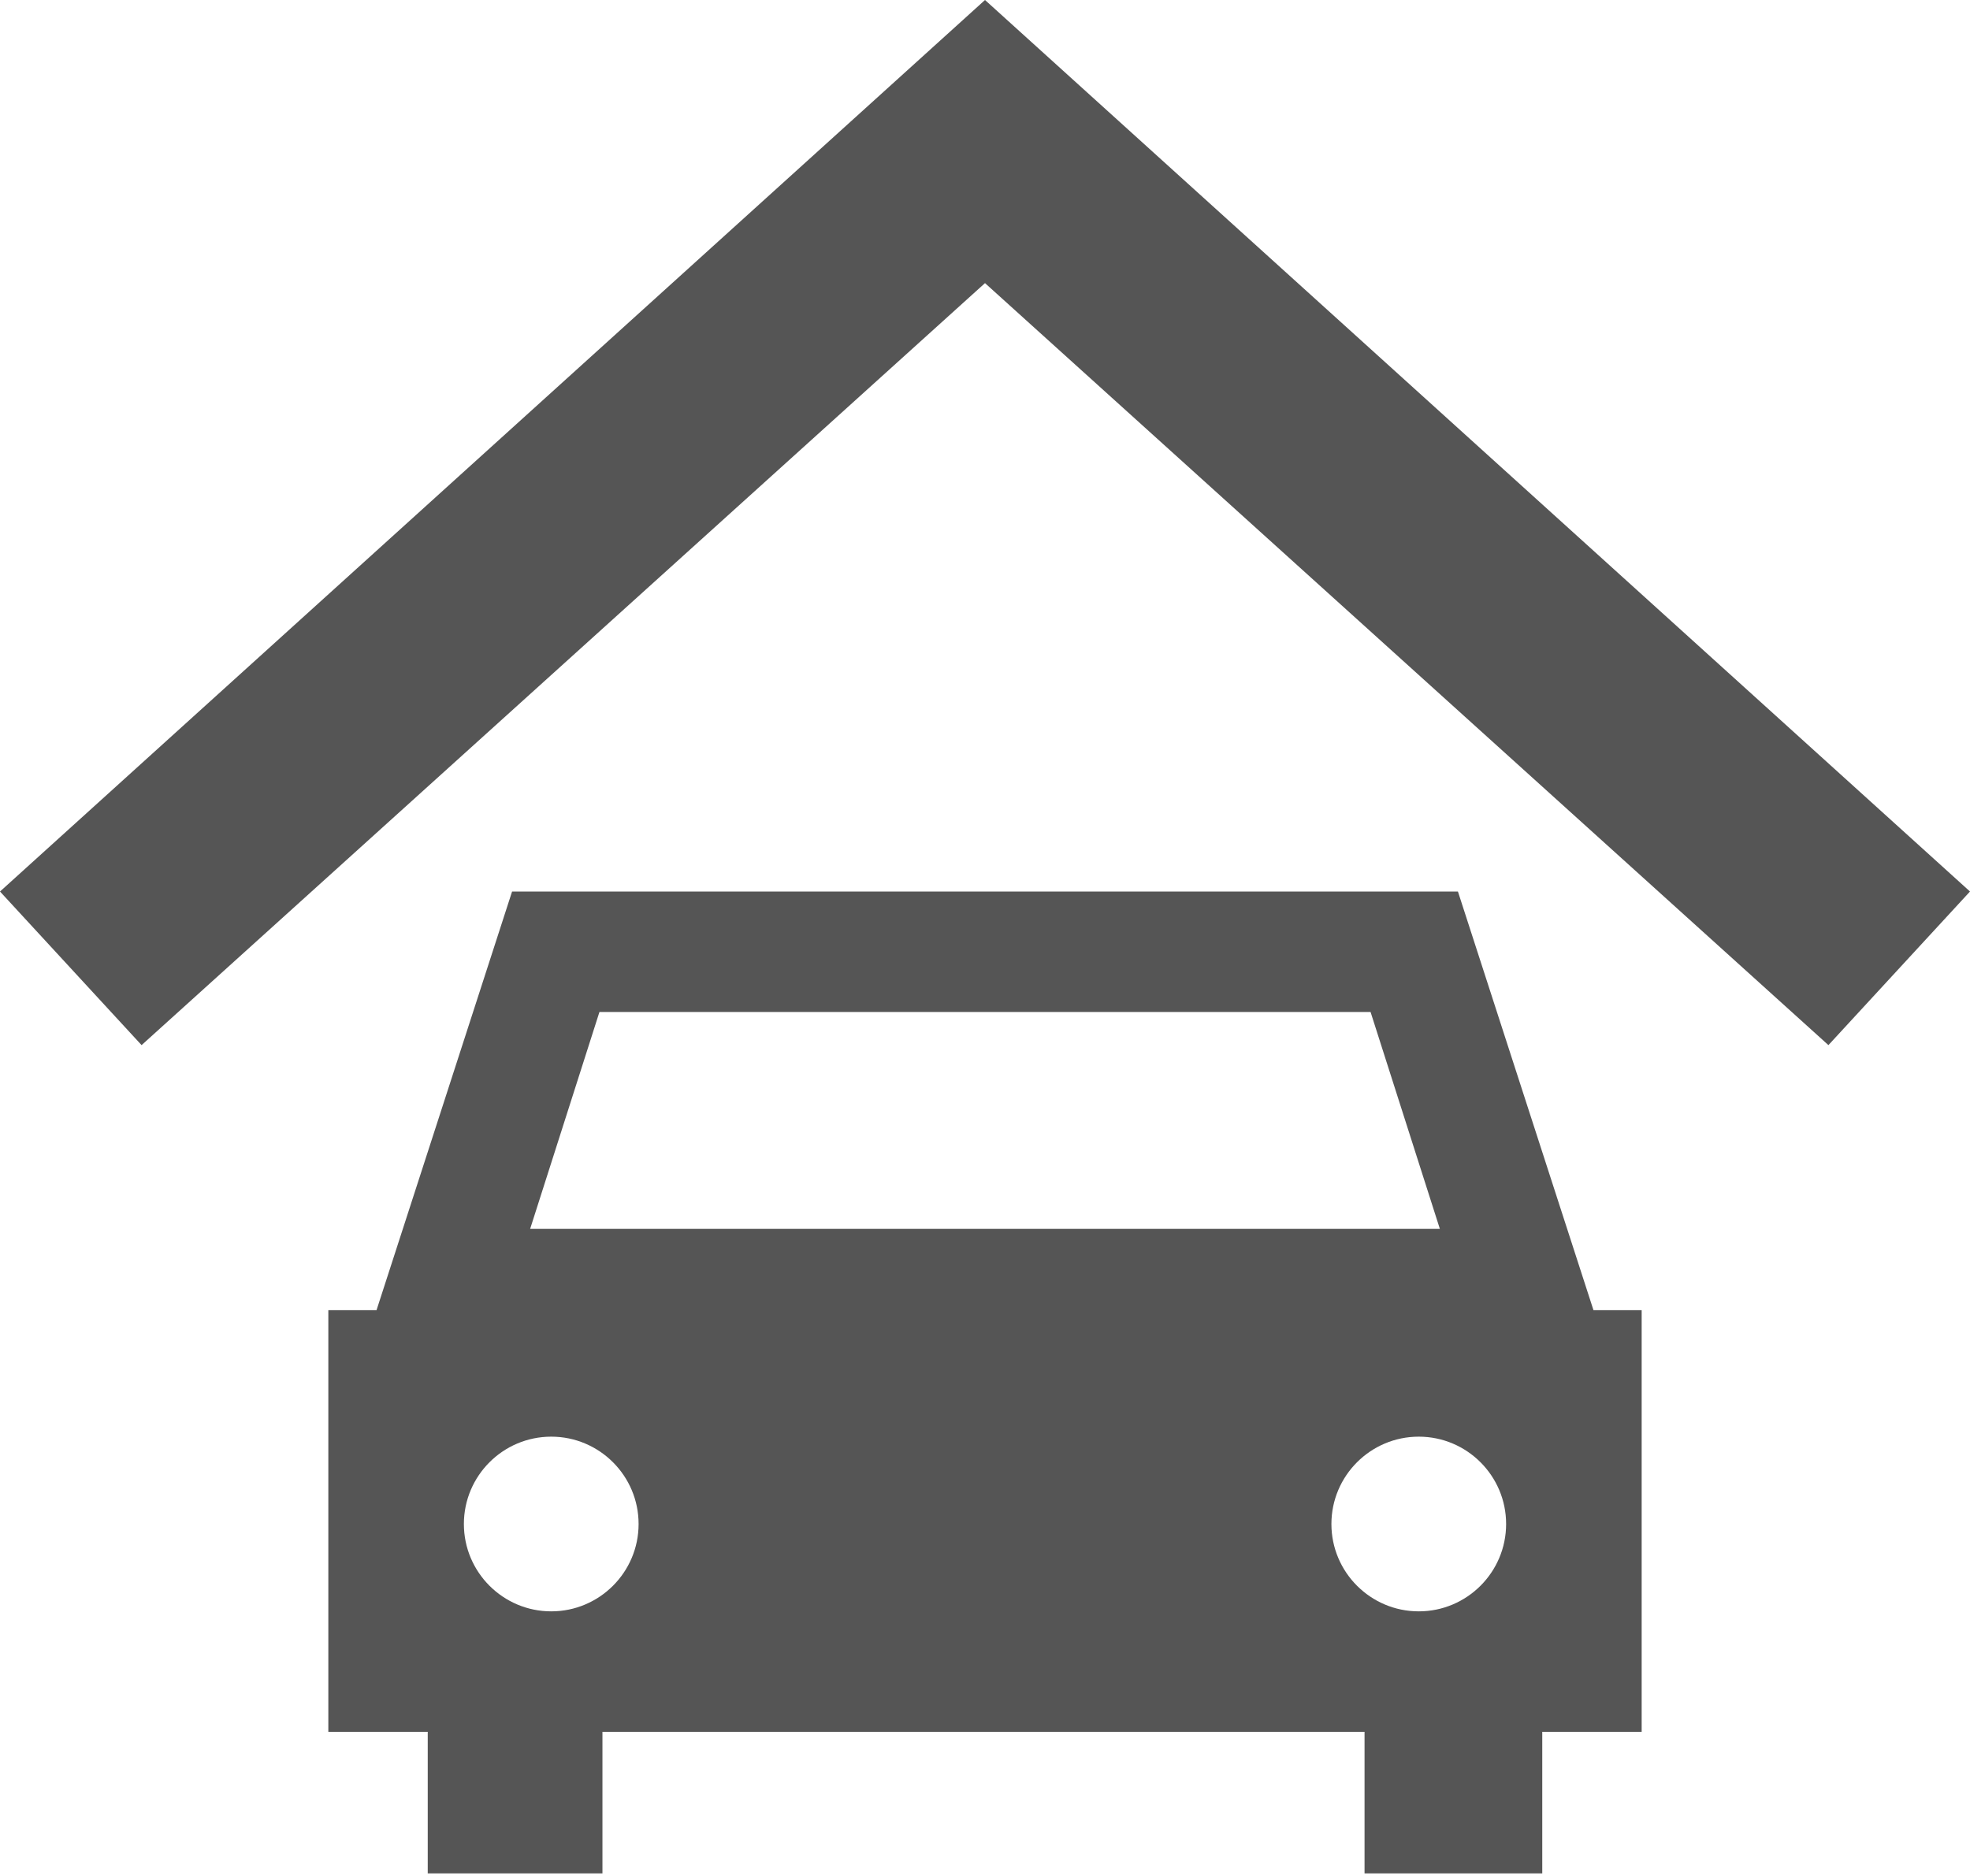 <svg xmlns="http://www.w3.org/2000/svg" width="65.4" height="62.3"><g fill="#555"><polygon points="32.7,0 0,29.6 4.7,34.7 32.7,9.4 60.7,34.7 65.4,29.6"/><path d="M48.4 29.6h-31.4l-4.5 13.9h-1.6v14h3.3v4.7h5.8v-4.7h25.3v4.7h5.9v-4.7h3.3v-14h-1.6l-4.5-13.9zm-28.5 4h25.6l2.3 7.2h-30.2l2.3-7.2zm-1.6 19.9c-1.6 0-2.9-1.3-2.9-2.9 0-1.6 1.3-2.9 2.9-2.9 1.6 0 2.9 1.3 2.9 2.9 0 1.6-1.3 2.9-2.9 2.9zm25.9-2.9c0-1.6 1.3-2.9 2.9-2.9 1.6 0 2.9 1.3 2.9 2.9 0 1.6-1.3 2.9-2.9 2.9-1.6 0-2.9-1.3-2.9-2.9z"/></g></svg>
